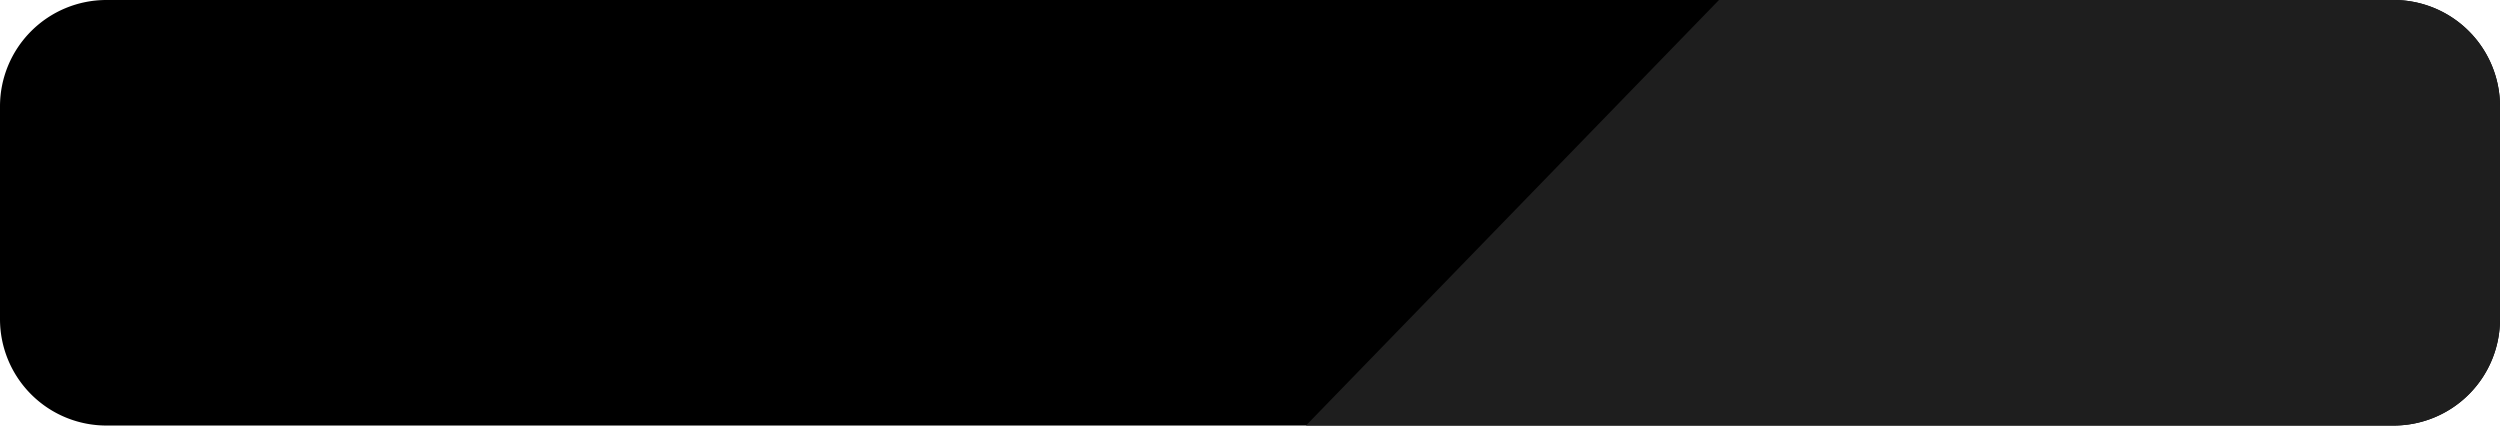 <svg
  xmlns="http://www.w3.org/2000/svg"
  width="94"
  height="16"
  fill="none"
  >
  <path
    fill="#000"
    d="M0 4a4 4 0 0 1 4-4h86a4 4 0 0 1 4 4v8a4 4 0 0 1-4 4H4a4 4 0 0 1-4-4V4Z"
  />
  <path
    fill="#1E1E1E"
    d="M64.634 0H90a4 4 0 0 1 4 4v8a4 4 0 0 1-4 4H49.104l15.53-16Z"
  />
</svg>